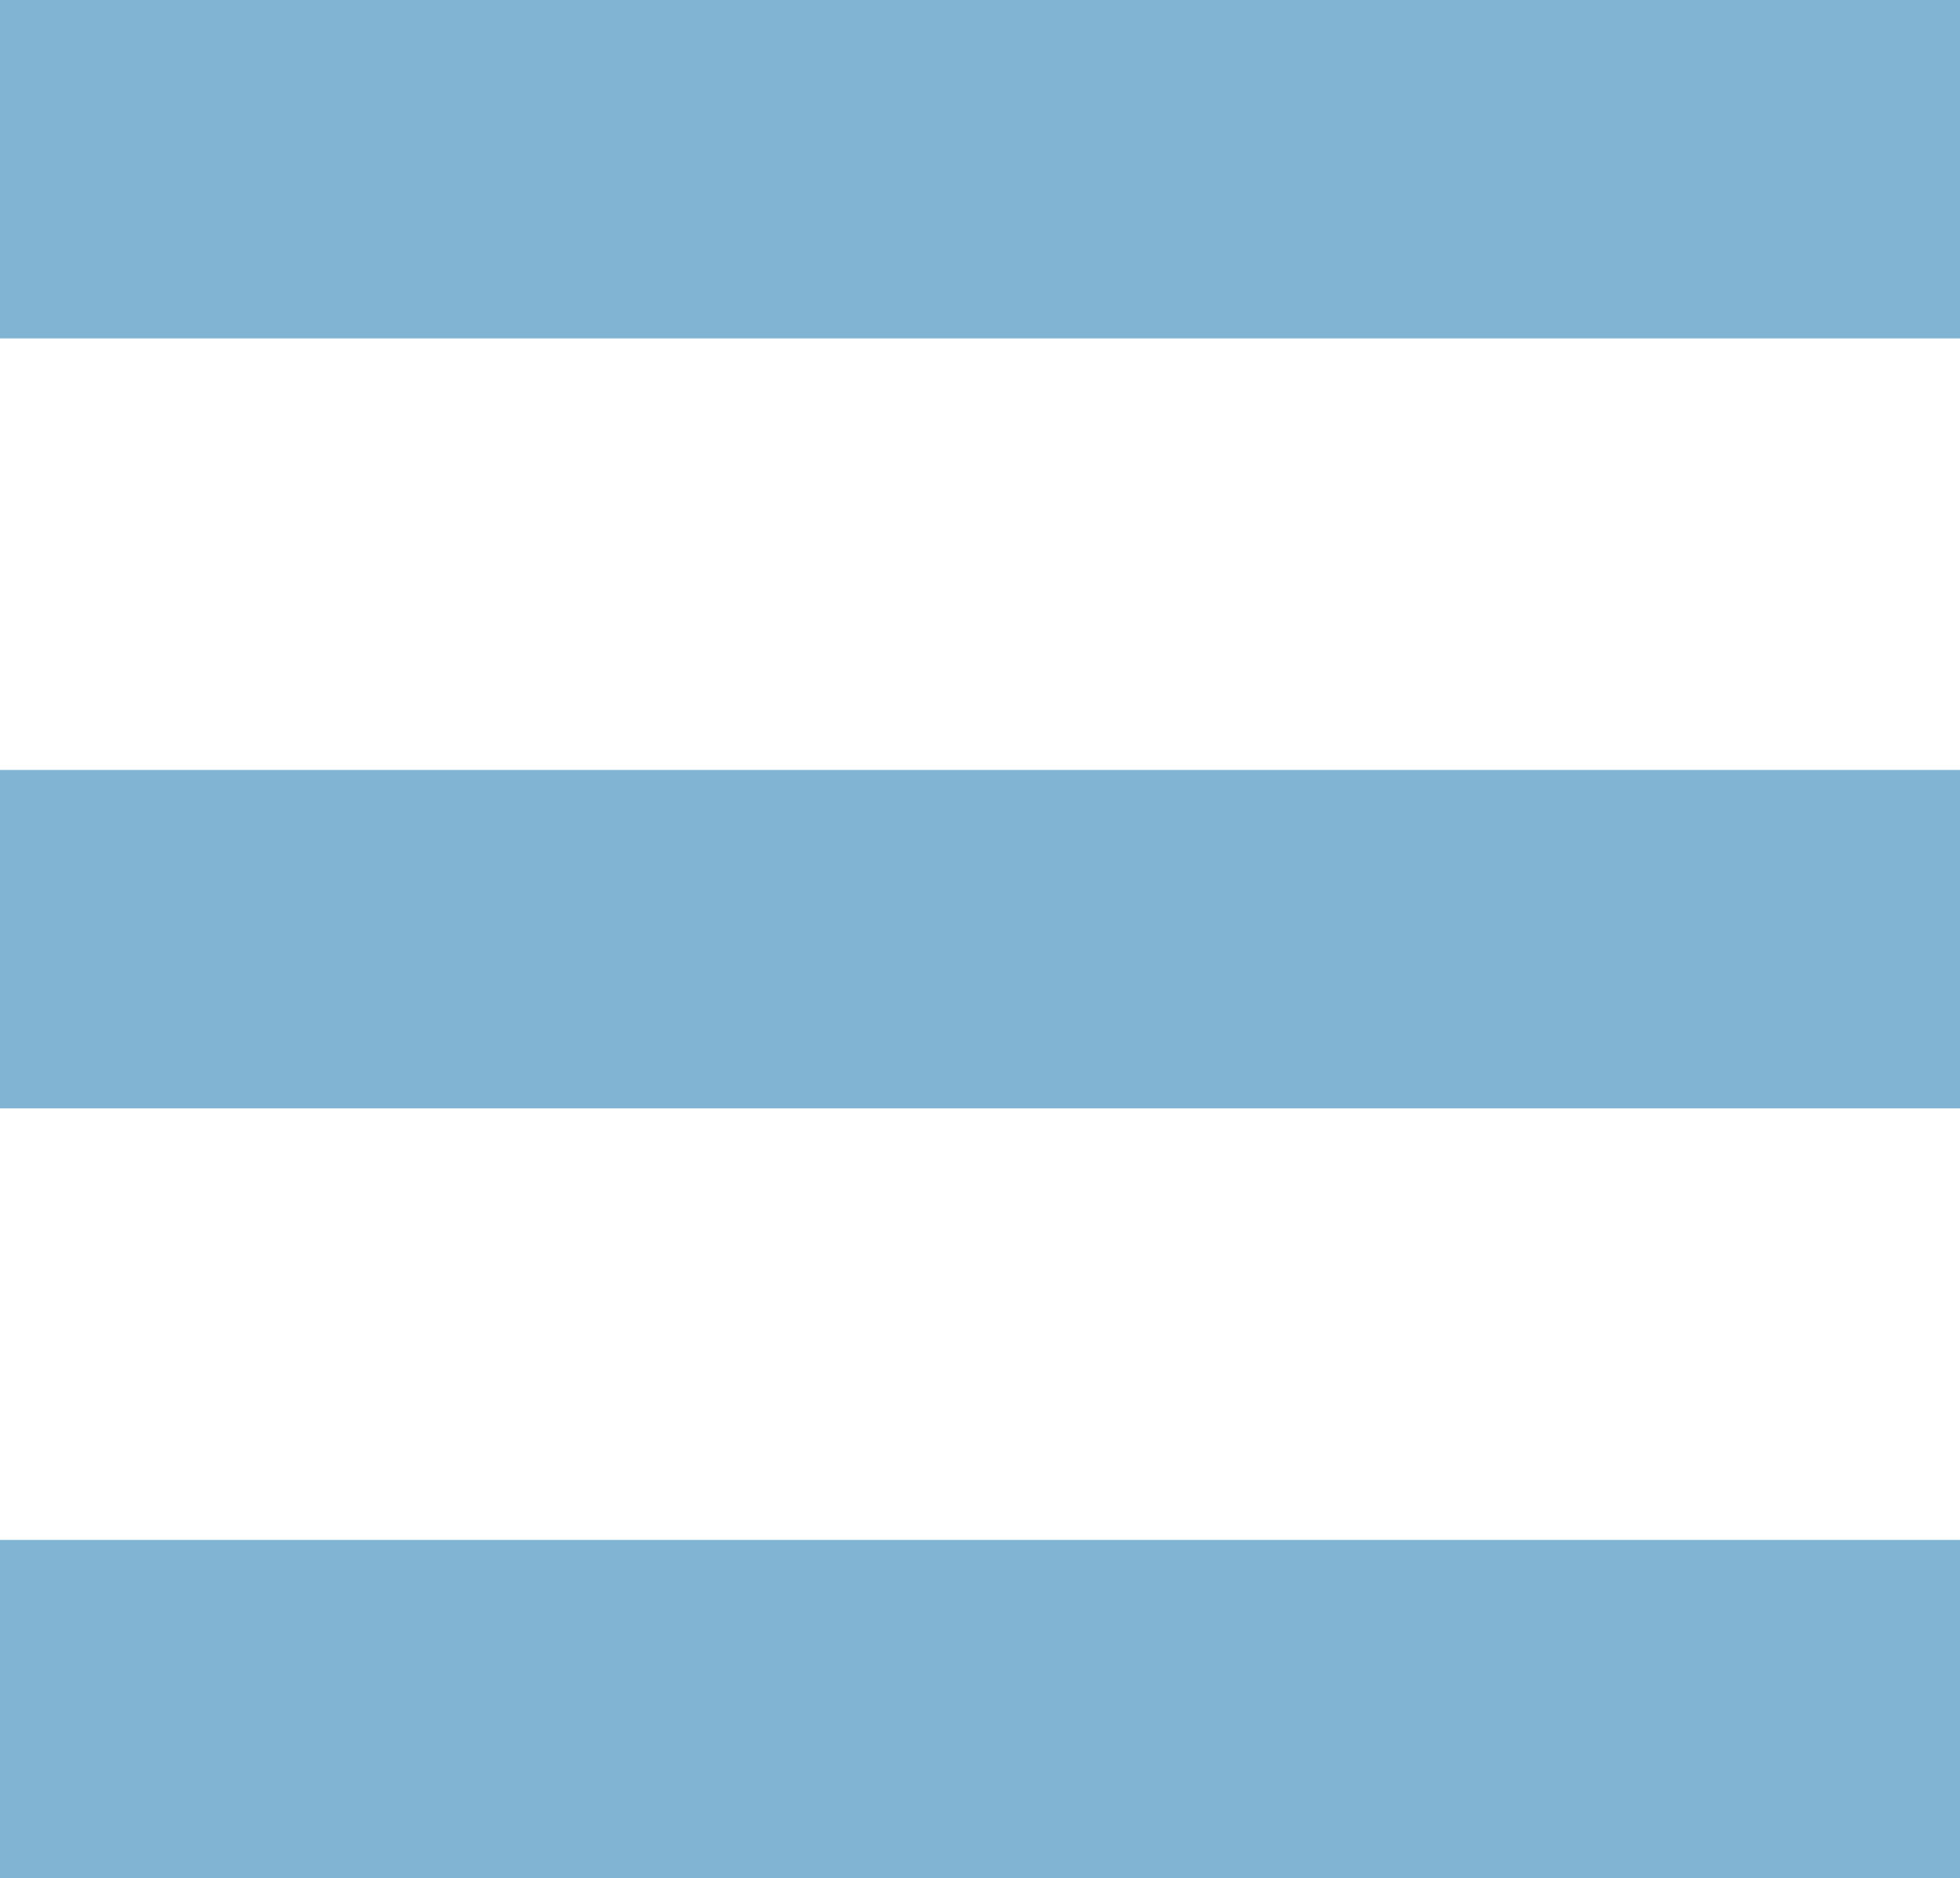 <svg xmlns="http://www.w3.org/2000/svg" viewBox="0 0 22.93 21.98" fill="#81b3d2"><title>gamburger</title><rect width="22.93" height="3.96"/><rect y="9.01" width="22.93" height="3.96"/><rect y="18.02" width="22.93" height="3.96"/></svg>